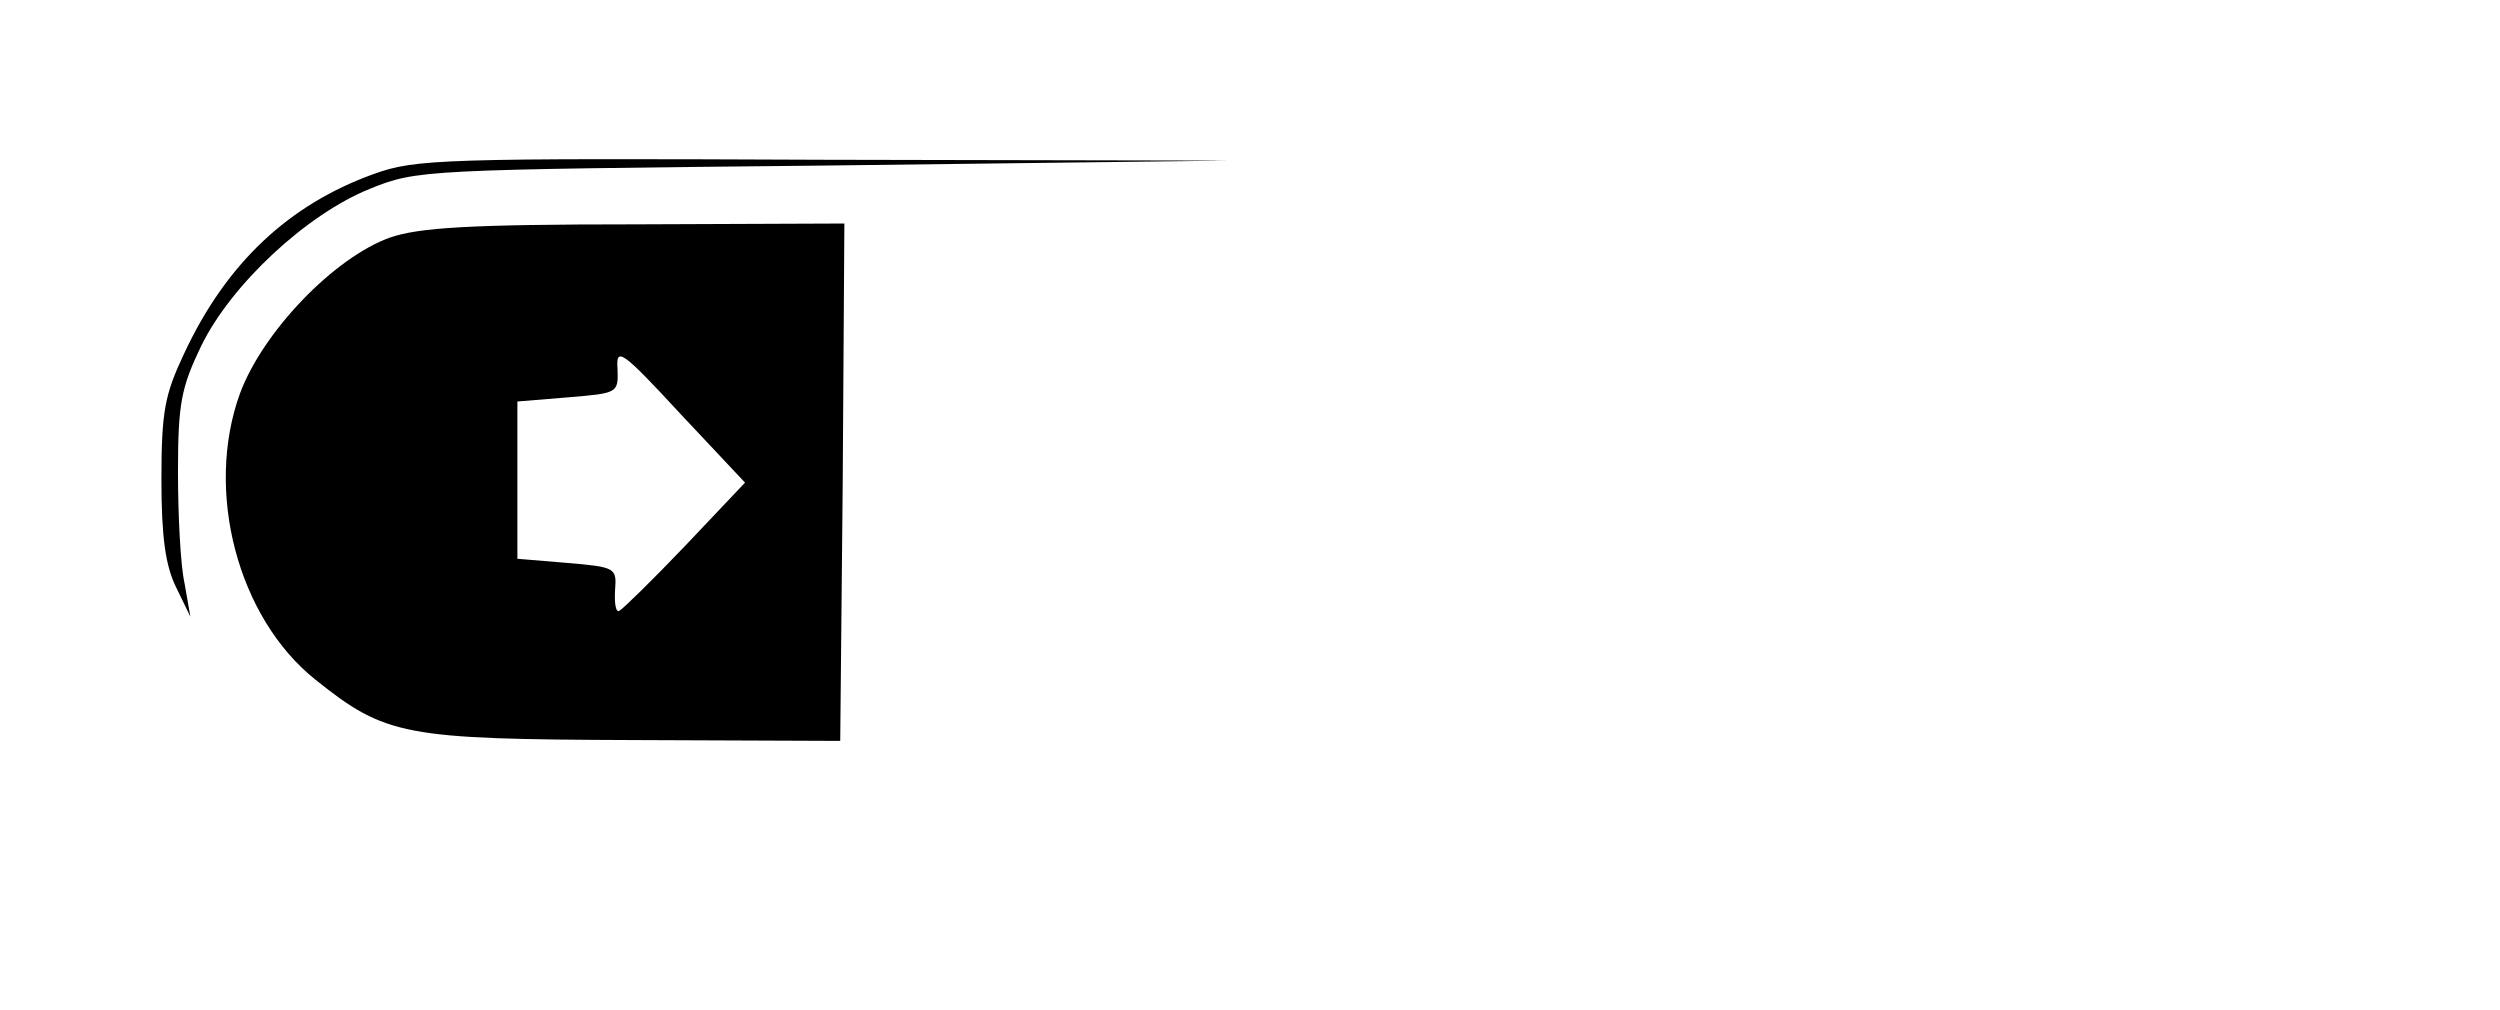 <?xml version="1.0" standalone="no"?>
<!DOCTYPE svg PUBLIC "-//W3C//DTD SVG 20010904//EN"
 "http://www.w3.org/TR/2001/REC-SVG-20010904/DTD/svg10.dtd">
<svg version="1.0" xmlns="http://www.w3.org/2000/svg"
 width="302pt" height="122pt" viewBox="0 0 302 122"
 preserveAspectRatio="xMidYMid meet">
<g transform="translate(0,122) scale(0.1,-0.1)"
fill="#000000" stroke="none">
<path d="M452 1010 c-103 -37 -179 -108 -230 -218 -23 -49 -27 -69 -27 -152 0
-69 5 -104 18 -130 l17 -35 -7 40 c-5 22 -8 83 -8 135 0 83 4 102 28 152 36
74 127 159 204 190 57 23 64 23 548 28 l490 6 -490 1 c-459 2 -493 1 -543 -17z"/>
<path d="M471 933 c-67 -24 -153 -113 -181 -188 -43 -118 -3 -271 91 -346 85
-68 107 -72 384 -73 l250 -1 3 313 2 312 -252 -1 c-203 0 -262 -4 -297 -16z
m357 -372 c-40 -42 -76 -77 -80 -79 -4 -2 -6 9 -5 25 2 27 1 28 -58 33 l-60 5
0 95 0 95 61 5 c60 5 61 5 60 34 -2 27 4 24 76 -54 l78 -83 -72 -76z"/>
</g>
</svg>
